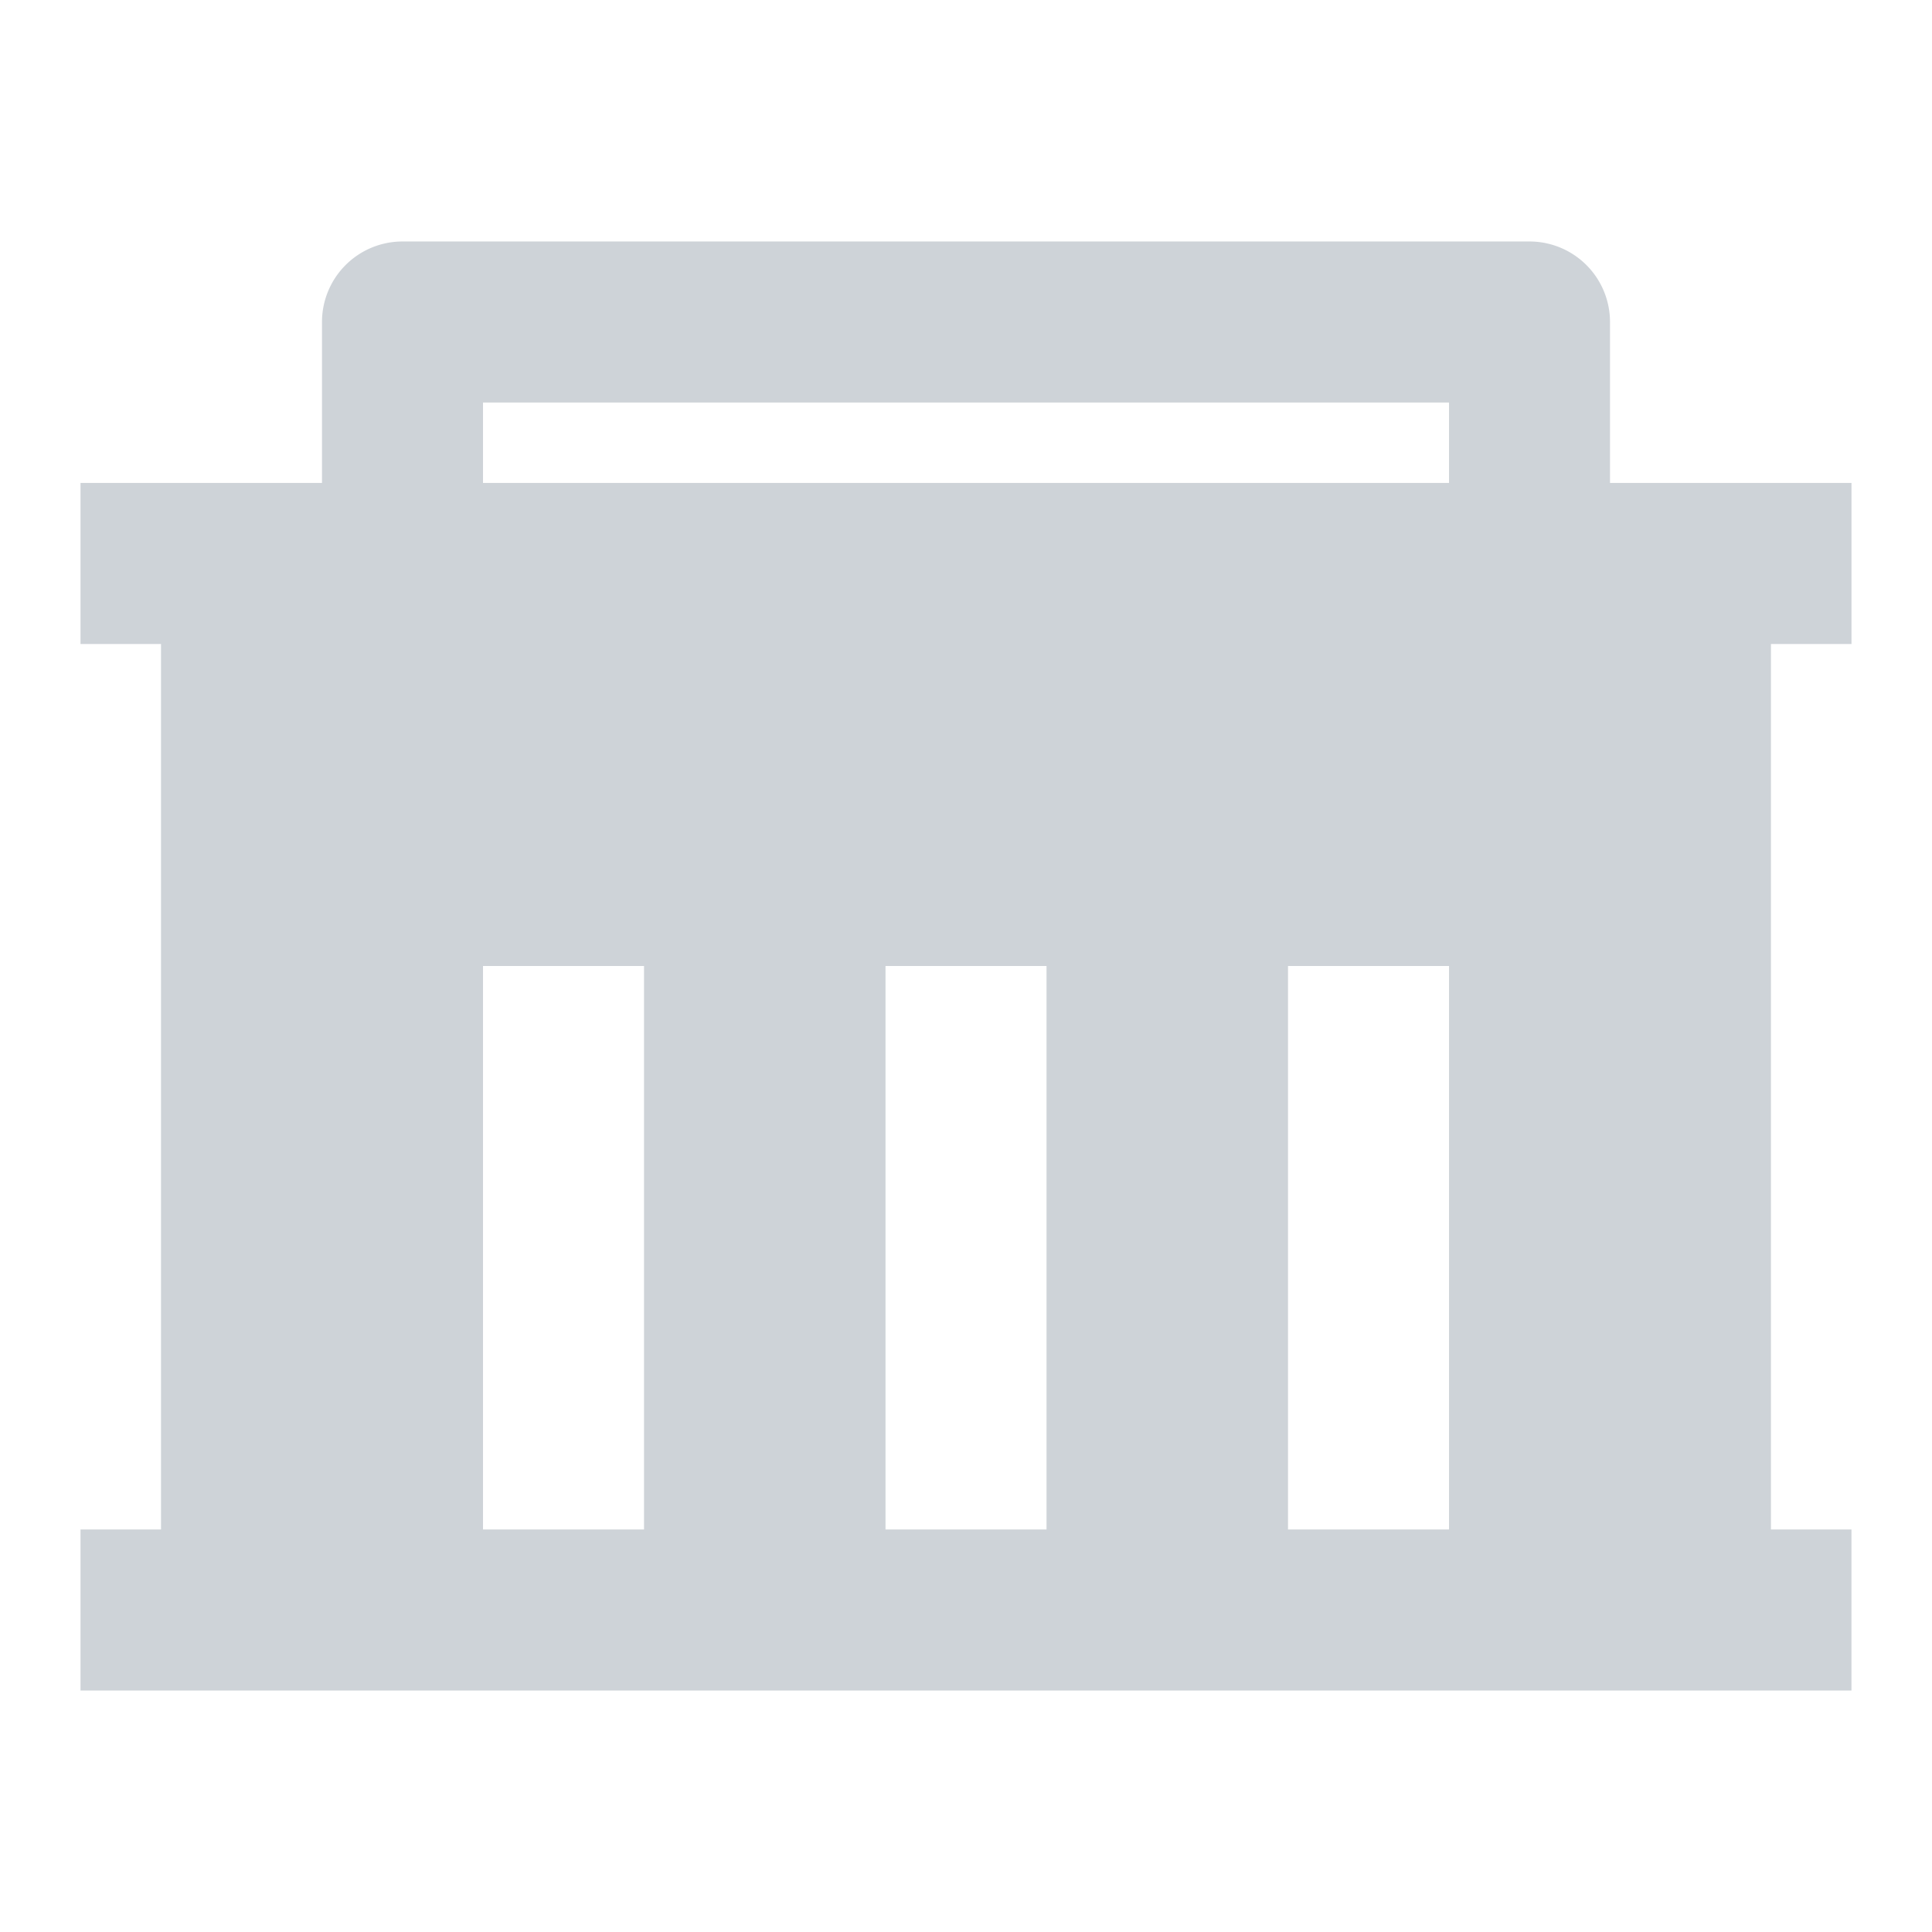 <svg id="capital" xmlns="http://www.w3.org/2000/svg" width="52.459" height="52.459" viewBox="0 0 52.459 52.459">
  <path id="Path_785" data-name="Path 785" d="M0,0H52.459V52.459H0Z" fill="none"/>
  <path id="Path_786" data-name="Path 786" d="M3.186,37.973V13.929H1V9.557H7.557V5.186A2.186,2.186,0,0,1,9.743,3h30.6A2.186,2.186,0,0,1,42.53,5.186V9.557h6.557v4.372H46.9V37.973h2.186v4.372H1V37.973Zm24.044,0v-15.3H22.858v15.3Zm-10.929,0v-15.3H11.929v15.3Zm21.858,0v-15.3H33.787v15.3Zm-26.23-30.6V9.557h26.23V7.372Z" transform="translate(1.186 3.557)" fill="#ced3d8"/>
</svg>
